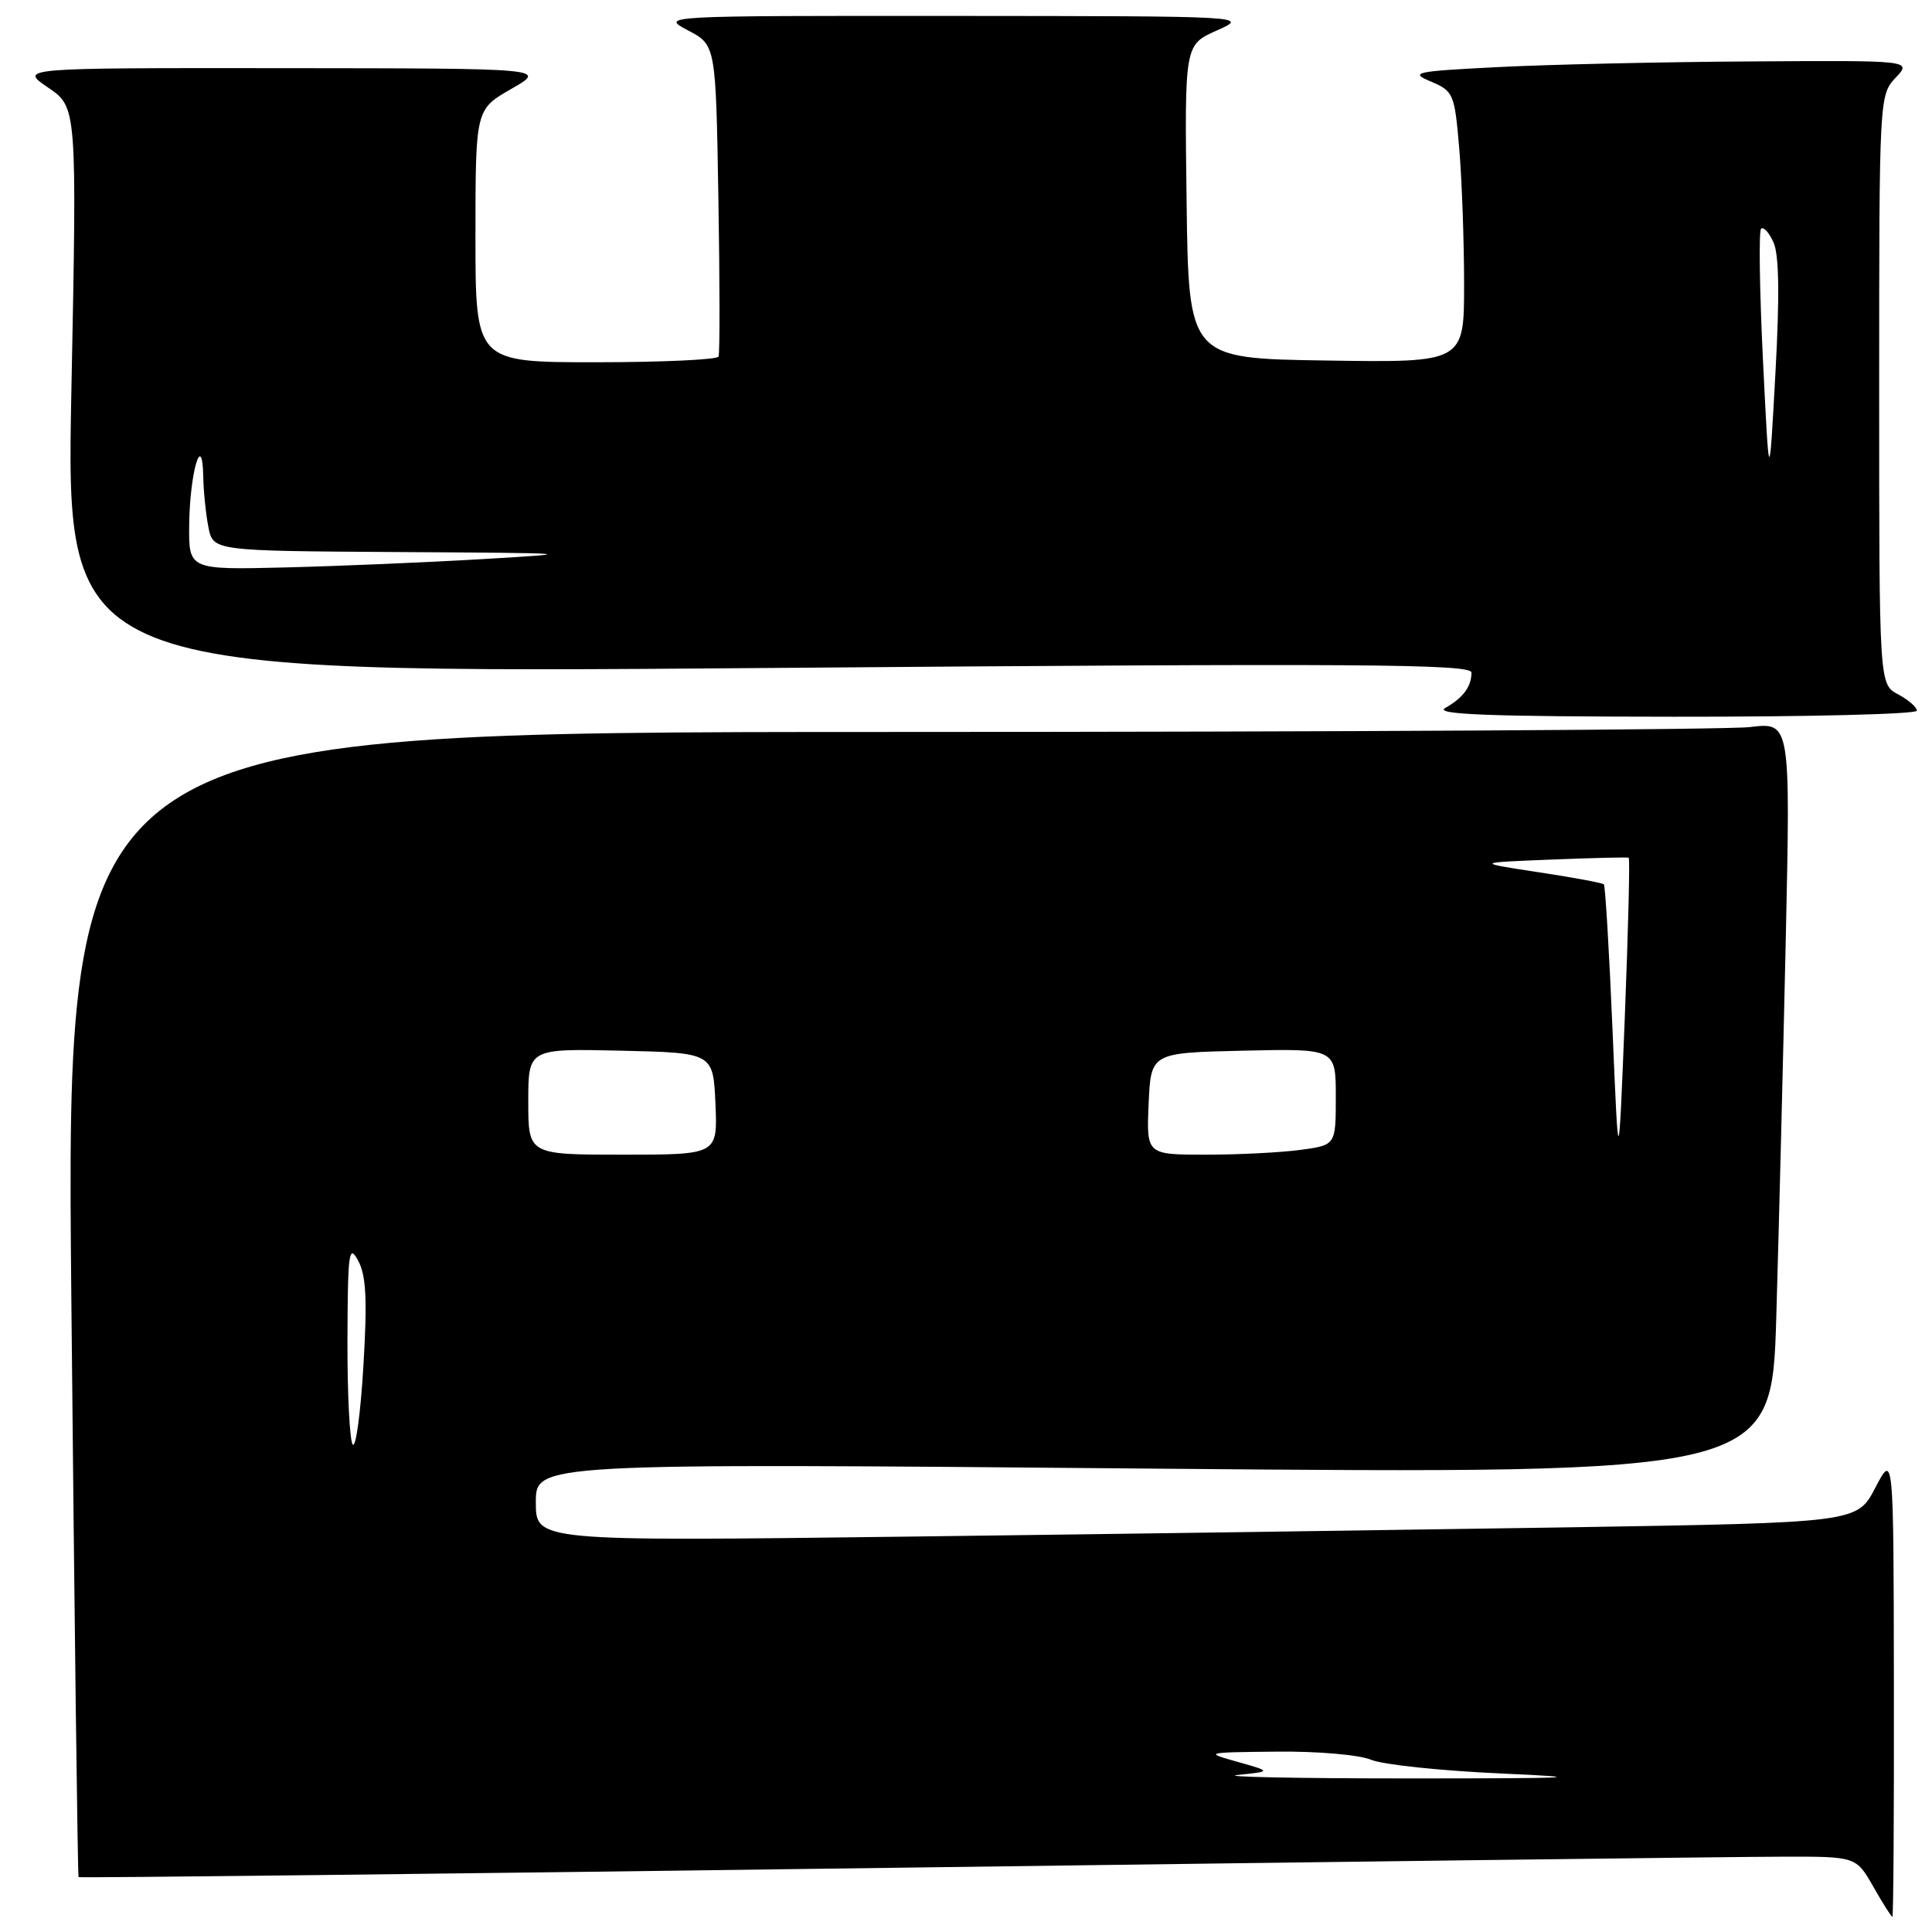 <?xml version="1.0" encoding="UTF-8" standalone="no"?>
<!DOCTYPE svg PUBLIC "-//W3C//DTD SVG 1.1//EN" "http://www.w3.org/Graphics/SVG/1.1/DTD/svg11.dtd" >
<svg xmlns="http://www.w3.org/2000/svg" xmlns:xlink="http://www.w3.org/1999/xlink" version="1.1" viewBox="0 0 256 256">
 <g >
 <path fill="currentColor"
d=" M 250.95 223.25 C 250.91 192.50 250.91 192.50 248.49 197.13 C 246.08 201.76 246.08 201.76 207.79 202.38 C 186.73 202.71 147.34 203.27 120.25 203.61 C 71.00 204.23 71.00 204.23 71.00 199.06 C 71.00 193.88 71.00 193.88 152.88 194.60 C 234.76 195.31 234.76 195.31 235.37 174.41 C 235.71 162.91 236.27 140.49 236.62 124.60 C 237.25 95.69 237.25 95.69 231.88 96.34 C 228.92 96.69 177.50 96.99 117.61 96.99 C 8.72 97.00 8.72 97.00 9.46 172.75 C 9.86 214.41 10.29 248.60 10.41 248.73 C 10.52 248.85 59.19 248.29 118.56 247.49 C 177.93 246.69 230.87 246.02 236.22 246.02 C 245.94 246.00 245.94 246.00 248.22 249.99 C 249.47 252.19 250.61 253.99 250.75 253.99 C 250.89 254.00 250.98 240.16 250.95 223.25 Z  M 254.00 94.17 C 254.00 93.71 252.88 92.74 251.50 92.00 C 249.00 90.66 249.00 90.66 249.00 51.65 C 249.00 12.96 249.02 12.61 251.17 10.31 C 253.35 8.00 253.35 8.00 231.92 8.14 C 220.14 8.21 205.10 8.55 198.50 8.89 C 187.40 9.45 186.73 9.60 189.61 10.81 C 192.60 12.08 192.74 12.41 193.36 19.71 C 193.71 23.89 194.00 31.97 194.00 37.67 C 194.00 48.05 194.00 48.05 175.75 47.77 C 157.50 47.50 157.50 47.50 157.23 26.72 C 156.96 5.94 156.96 5.94 161.23 4.04 C 165.50 2.14 165.50 2.14 126.50 2.11 C 87.50 2.09 87.50 2.09 91.17 4.03 C 94.85 5.97 94.85 5.97 95.19 26.24 C 95.38 37.38 95.39 46.84 95.21 47.25 C 95.03 47.66 87.71 48.00 78.94 48.00 C 63.00 48.00 63.00 48.00 63.00 31.25 C 63.01 14.50 63.01 14.50 67.75 11.78 C 72.50 9.06 72.50 9.06 37.52 9.03 C 2.54 9.00 2.54 9.00 6.37 11.60 C 10.20 14.21 10.20 14.21 9.46 51.73 C 8.72 89.25 8.72 89.25 101.86 88.51 C 180.43 87.88 195.00 87.97 194.98 89.13 C 194.96 91.00 193.88 92.46 191.50 93.81 C 189.98 94.67 197.19 94.95 221.75 94.97 C 239.49 94.99 254.00 94.63 254.00 94.17 Z  M 164.00 235.19 C 168.50 234.73 168.50 234.73 164.00 233.46 C 159.55 232.21 159.60 232.20 169.18 232.10 C 174.59 232.04 180.11 232.52 181.68 233.18 C 183.23 233.83 191.03 234.65 199.00 235.00 C 211.05 235.54 208.95 235.65 186.50 235.65 C 171.65 235.65 161.53 235.44 164.00 235.19 Z  M 46.75 191.42 C 46.34 191.01 46.02 184.78 46.04 177.58 C 46.08 165.91 46.23 164.77 47.45 167.03 C 48.51 168.97 48.68 172.15 48.16 180.87 C 47.80 187.09 47.16 191.84 46.75 191.42 Z  M 213.67 136.52 C 213.23 126.08 212.71 117.38 212.52 117.18 C 212.32 116.99 208.42 116.26 203.83 115.57 C 195.50 114.30 195.50 114.30 205.50 113.90 C 211.00 113.68 215.64 113.57 215.81 113.65 C 215.99 113.73 215.75 123.18 215.30 134.65 C 214.47 155.50 214.47 155.50 213.67 136.52 Z  M 70.00 145.97 C 70.00 138.94 70.00 138.94 82.25 139.22 C 94.50 139.50 94.50 139.50 94.80 146.25 C 95.09 153.00 95.09 153.00 82.55 153.00 C 70.00 153.00 70.00 153.00 70.00 145.97 Z  M 152.20 146.25 C 152.50 139.50 152.50 139.50 164.75 139.22 C 177.00 138.94 177.00 138.94 177.00 145.33 C 177.00 151.73 177.00 151.73 172.36 152.36 C 169.81 152.71 164.16 153.00 159.81 153.00 C 151.91 153.00 151.91 153.00 152.20 146.25 Z  M 25.07 69.50 C 25.15 62.62 26.81 56.94 26.93 63.12 C 26.97 65.12 27.28 68.16 27.62 69.88 C 28.25 73.00 28.25 73.00 52.88 73.15 C 76.49 73.29 76.95 73.32 64.00 74.08 C 56.58 74.52 44.76 75.02 37.75 75.19 C 25.00 75.50 25.00 75.50 25.07 69.50 Z  M 233.60 47.69 C 233.15 38.45 233.04 30.63 233.35 30.31 C 233.67 30.00 234.41 30.81 235.00 32.12 C 235.74 33.75 235.82 39.22 235.25 49.50 C 234.43 64.50 234.43 64.50 233.60 47.69 Z "/>
</g>
</svg>